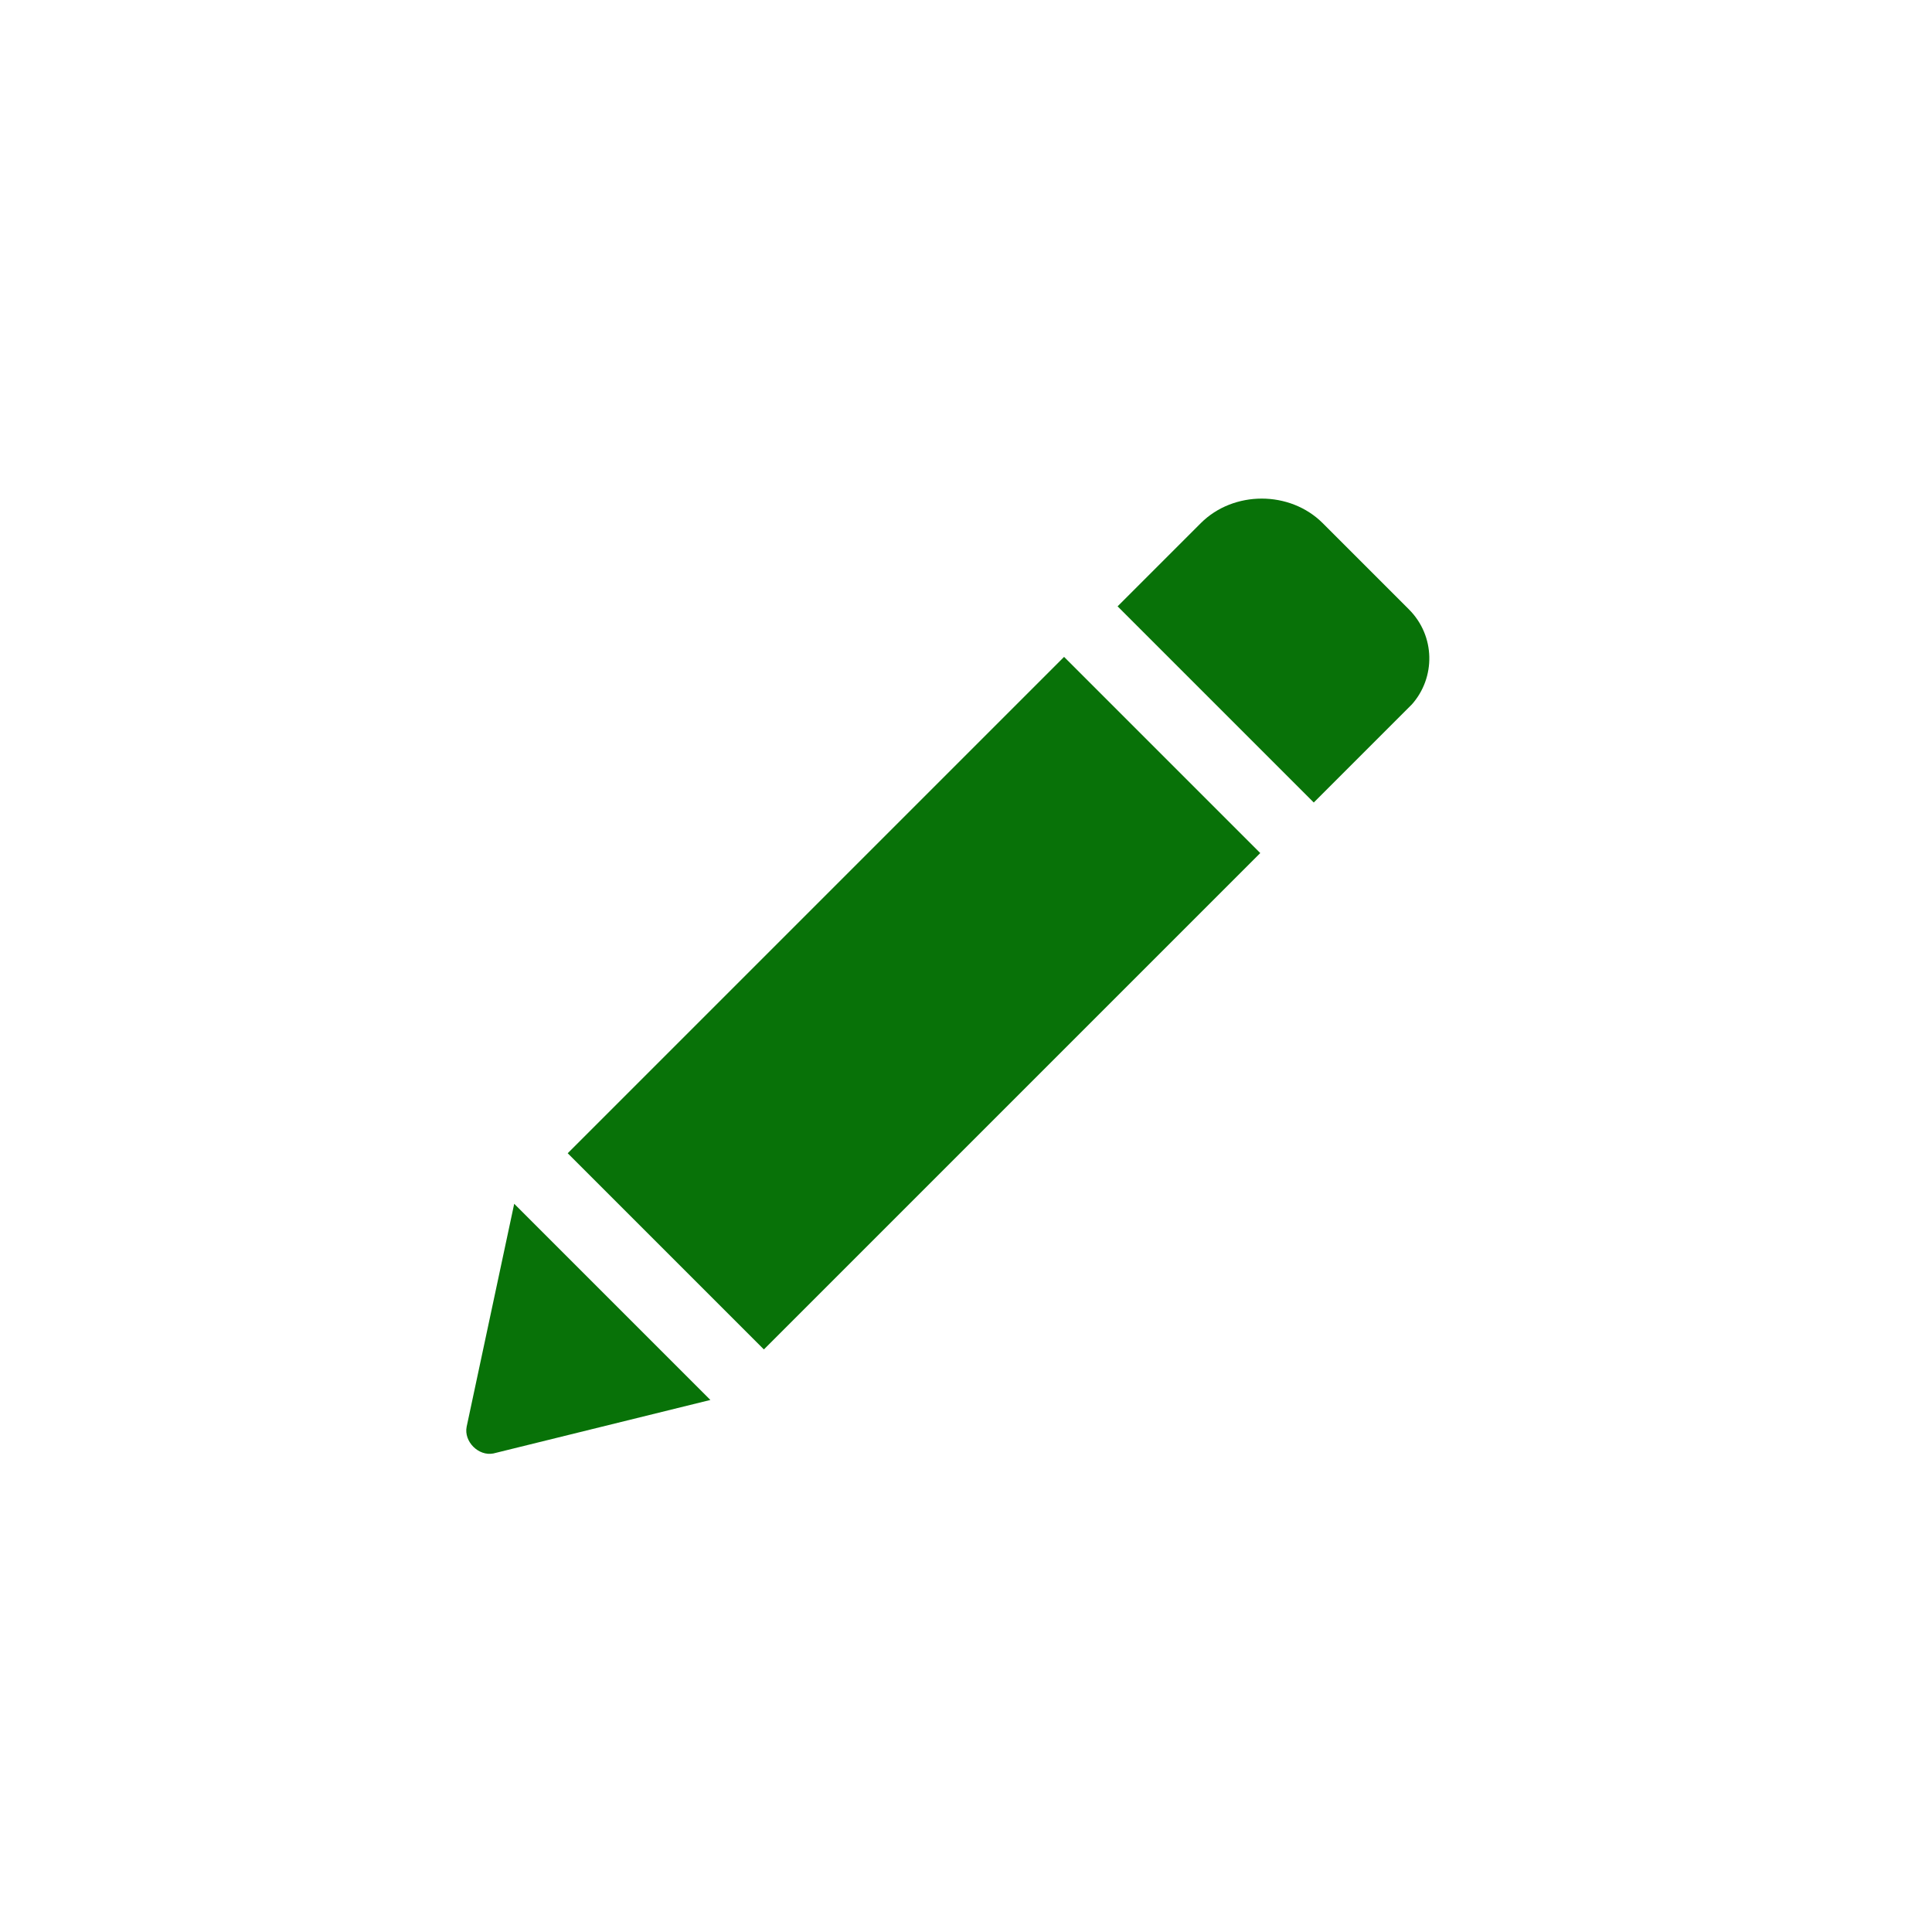 <?xml version="1.0" encoding="utf-8"?>
<!-- Generator: Adobe Illustrator 22.0.1, SVG Export Plug-In . SVG Version: 6.00 Build 0)  -->
<svg version="1.1" id="Calque_1" xmlns="http://www.w3.org/2000/svg" xmlns:xlink="http://www.w3.org/1999/xlink" x="0px" y="0px"
	 viewBox="0 0 65 65" style="enable-background:new 0 0 65 65;" xml:space="preserve">
<style type="text/css">
	.st0{fill:#087208;}
</style>
<g>
	<path class="st0" d="M35.8,22.1l6.6,6.6L25.7,45.4l-6.6-6.6L35.8,22.1z M47.4,20.5l-2.9-2.9c-1.1-1.1-3-1.1-4.1,0l-2.8,2.8l6.6,6.6
		l3.3-3.3C48.3,22.8,48.3,21.4,47.4,20.5z M15.7,48c-0.1,0.5,0.4,1,0.9,0.9l7.3-1.8l-6.6-6.6L15.7,48z"/>
</g>
</svg>
